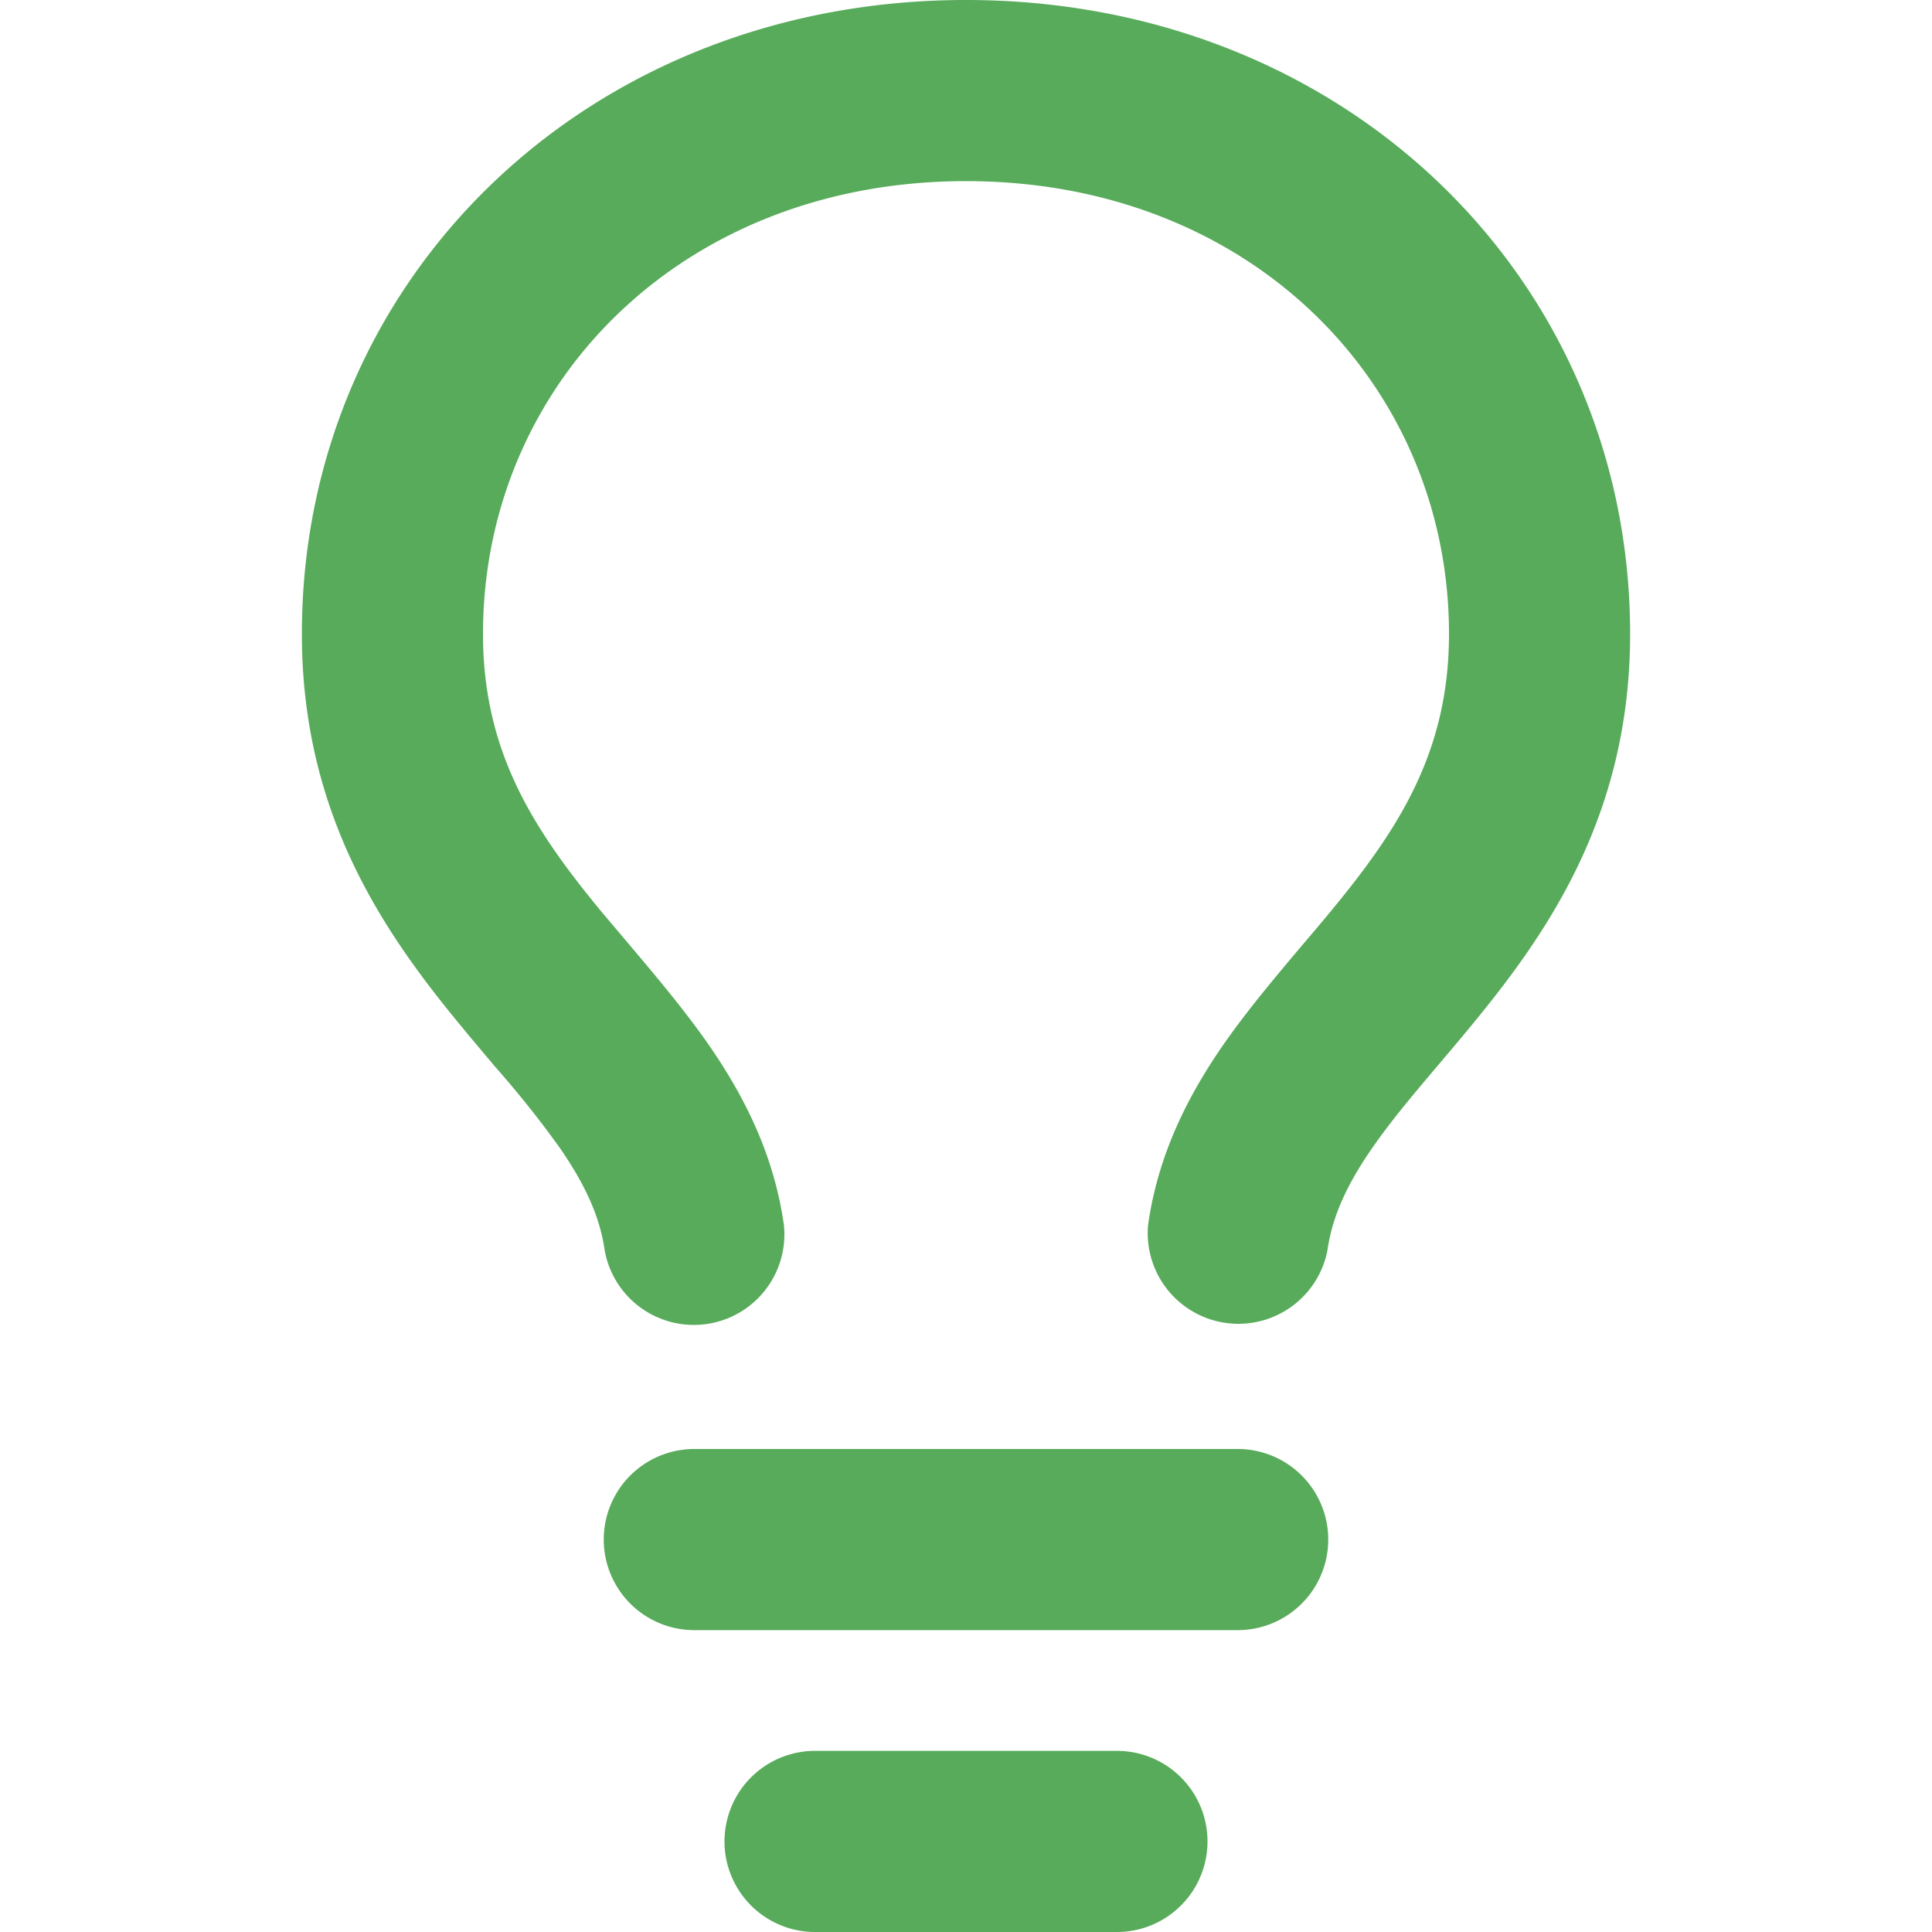 <svg fill="#57AB5A" width="16" height="16" xmlns="http://www.w3.org/2000/svg" viewBox="0 0 16 16"
stroke="#57AB5A" stroke-width="0"><path d="M8 1.5c-2.363 0-4 1.69-4 3.75 0 .984.424 1.625.984
2.304l.214.253c.223.264.47.556.673.848.284.411.537.896.621 1.49a.75.75 0 0
1-1.484.211c-.04-.282-.163-.547-.37-.847a8.456 8.456 0 0
0-.542-.68c-.084-.1-.173-.205-.268-.32C3.201 7.75 2.5 6.766 2.5 5.25 2.5 2.31
4.863 0 8 0s5.5 2.31 5.5 5.25c0 1.516-.701 2.5-1.328
3.259-.095.115-.184.22-.268.319-.207.245-.383.453-.541.681-.208.3-.33.565-.37.847a.751.751
0 0
1-1.485-.212c.084-.593.337-1.078.621-1.489.203-.292.45-.584.673-.848.075-.088.147-.173.213-.253.561-.679.985-1.32.985-2.304
0-2.06-1.637-3.75-4-3.75ZM5.75 12h4.5a.75.75 0 0 1 0 1.5h-4.5a.75.75 0 0 1
0-1.5ZM6 15.25a.75.75 0 0 1 .75-.75h2.5a.75.75 0 0 1 0 1.5h-2.5a.75.75 0 0
1-.75-.75Z"/></svg>